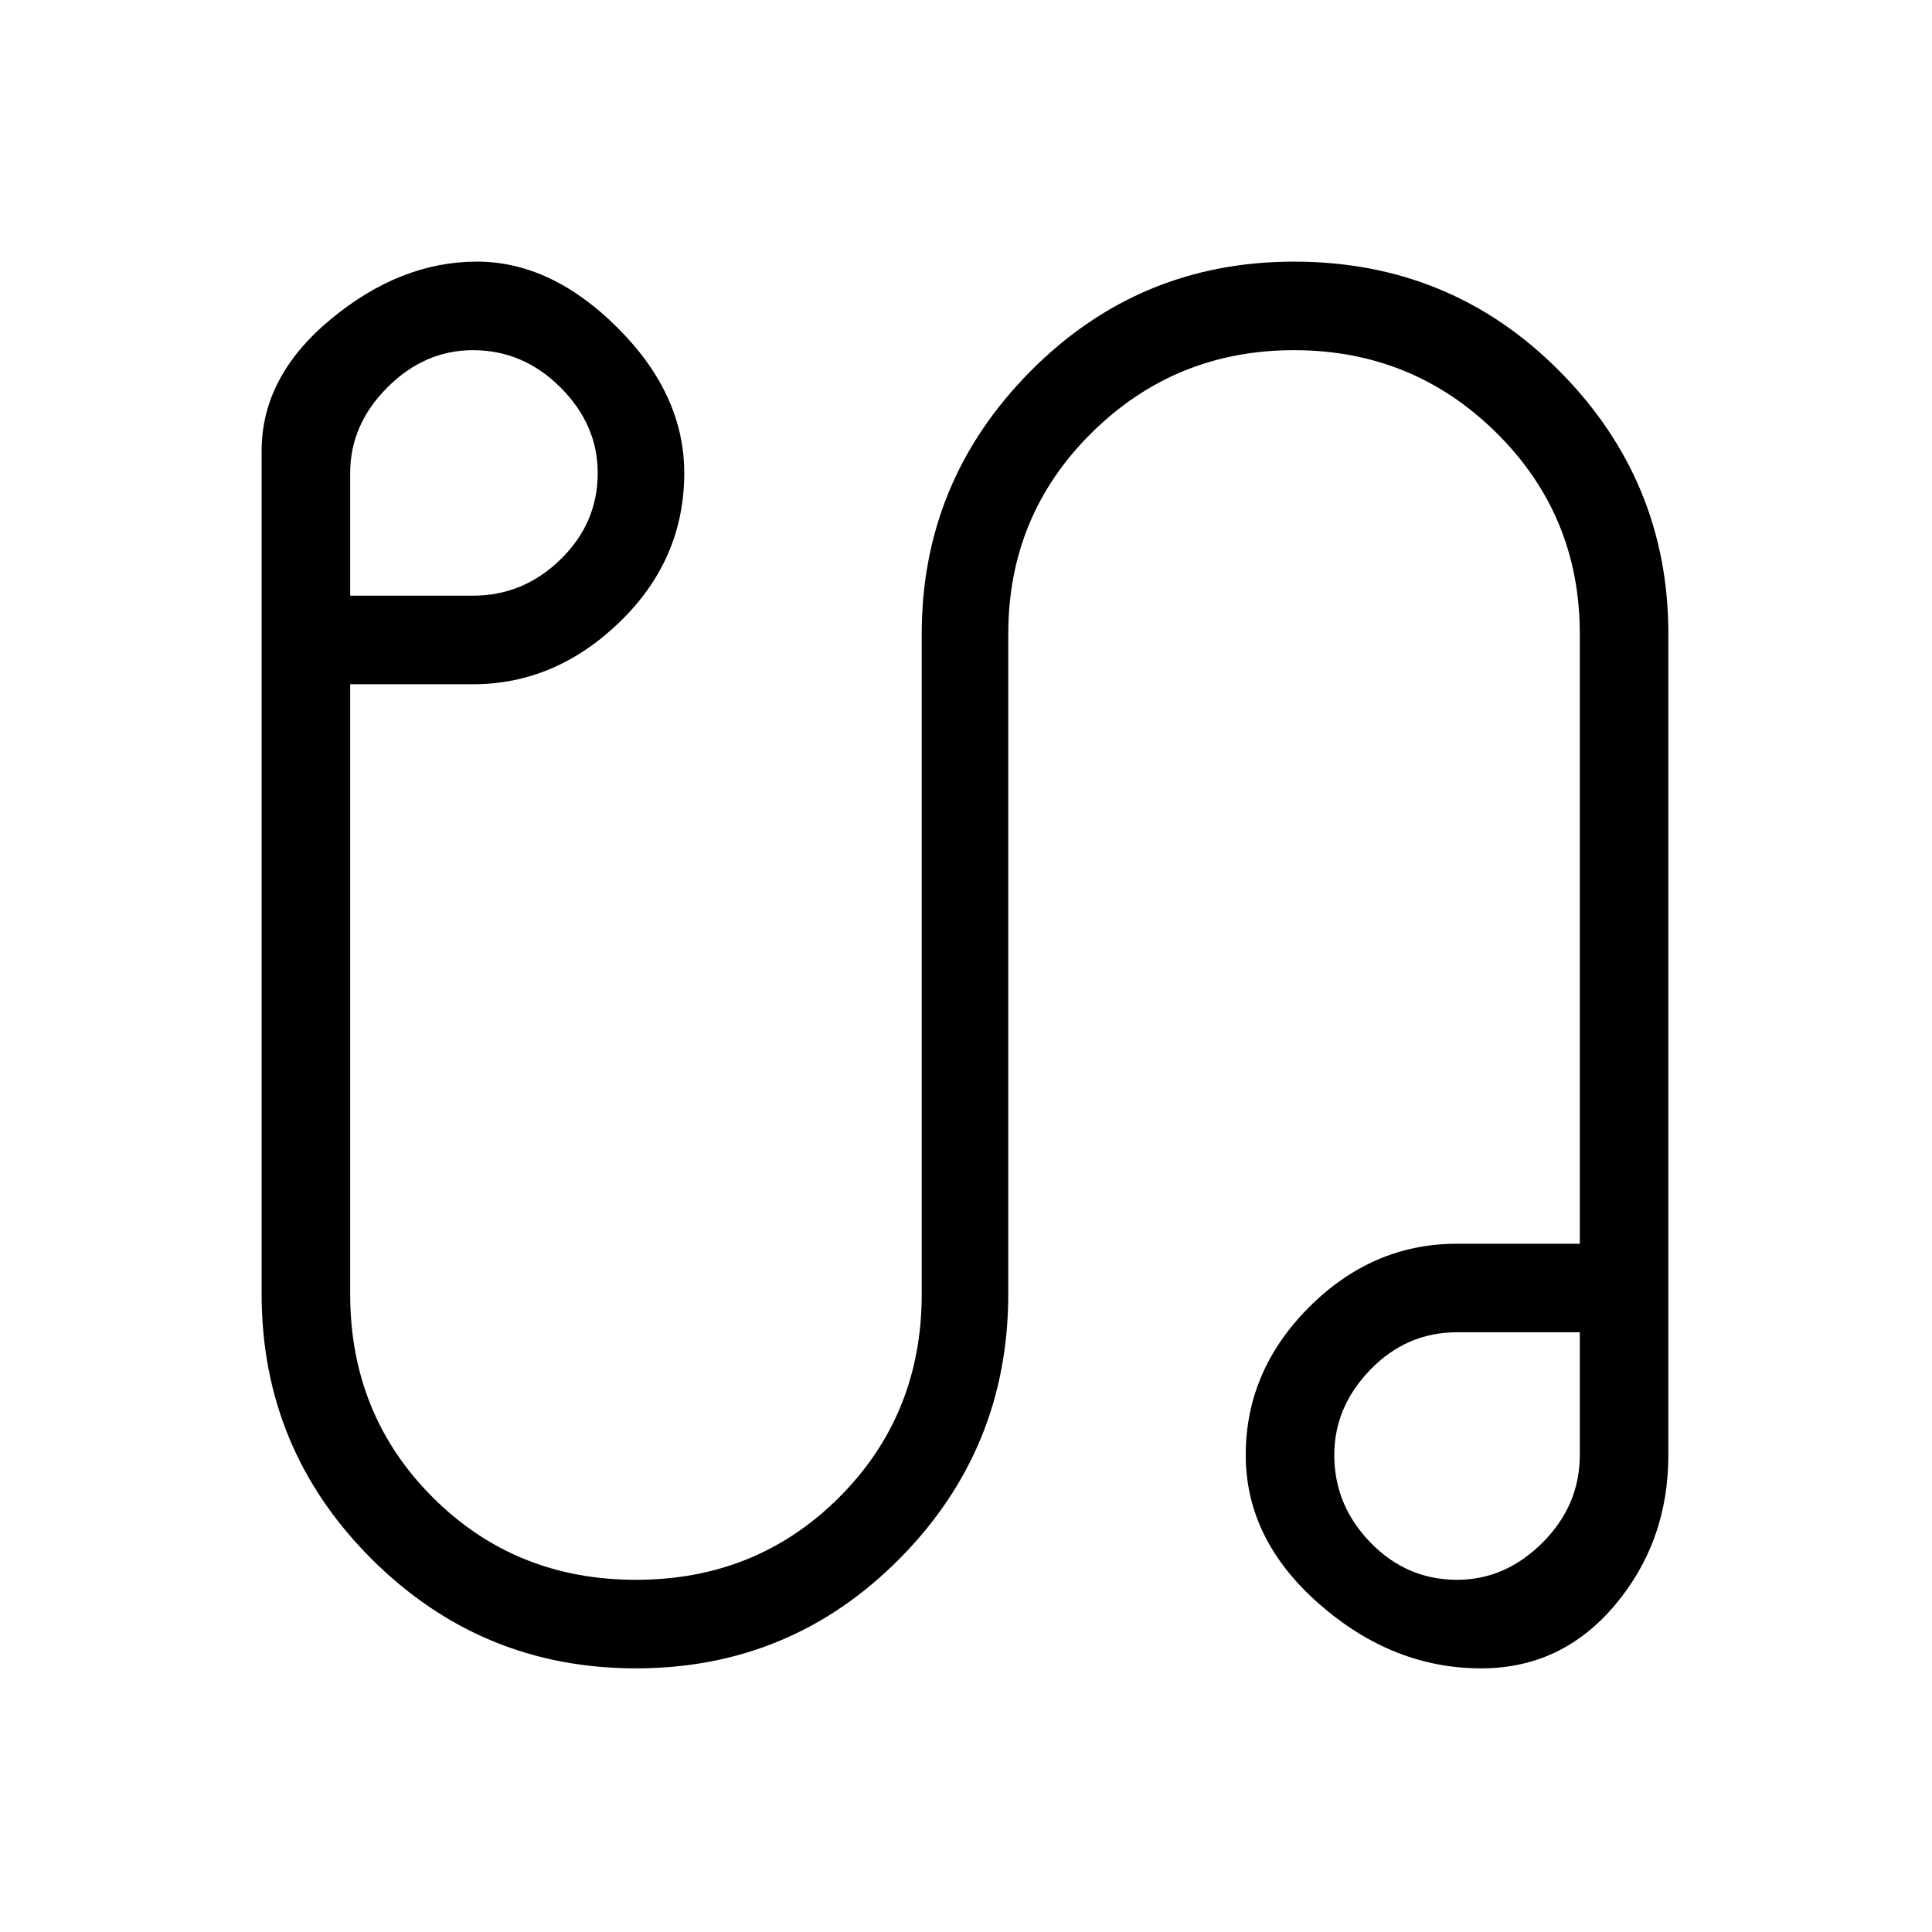 <svg xmlns="http://www.w3.org/2000/svg" height="48" width="48"><path d="M15.8 41.45Q11.95 41.45 9.225 38.725Q6.5 36 6.5 32.15V11.2Q6.5 9.35 8.225 7.925Q9.95 6.5 11.85 6.5Q13.7 6.5 15.35 8.15Q17 9.8 17 11.75Q17 13.9 15.4 15.45Q13.8 17 11.75 17H8.7V32.15Q8.7 35.15 10.75 37.2Q12.8 39.25 15.8 39.25Q18.8 39.25 20.85 37.2Q22.9 35.15 22.9 32.15V15.75Q22.9 11.95 25.6 9.225Q28.3 6.5 32.15 6.5Q36.05 6.5 38.75 9.225Q41.45 11.95 41.45 15.75V36.15Q41.45 38.3 40.125 39.875Q38.8 41.45 36.8 41.45Q34.6 41.45 32.775 39.85Q30.95 38.25 30.95 36.15Q30.95 34.05 32.525 32.475Q34.1 30.9 36.2 30.9H39.25V15.75Q39.25 12.8 37.175 10.75Q35.1 8.7 32.15 8.7Q29.2 8.7 27.125 10.75Q25.05 12.8 25.05 15.75V32.15Q25.05 36 22.35 38.725Q19.65 41.45 15.8 41.45ZM8.7 14.8H11.75Q13 14.8 13.925 13.9Q14.85 13 14.85 11.75Q14.85 10.55 13.925 9.625Q13 8.7 11.75 8.7Q10.55 8.7 9.625 9.625Q8.7 10.55 8.7 11.75ZM36.2 39.25Q37.4 39.25 38.325 38.325Q39.25 37.4 39.25 36.15V33.1H36.2Q34.95 33.1 34.05 34.025Q33.15 34.95 33.15 36.15Q33.15 37.4 34.05 38.325Q34.95 39.25 36.2 39.25ZM36.15 36.15Q36.15 36.15 36.15 36.15Q36.15 36.15 36.15 36.15Q36.15 36.15 36.15 36.15Q36.15 36.15 36.15 36.15Q36.15 36.15 36.15 36.15Q36.15 36.15 36.15 36.15ZM11.8 11.75Q11.8 11.75 11.8 11.75Q11.8 11.75 11.8 11.75Q11.8 11.75 11.8 11.75Q11.8 11.75 11.8 11.75Q11.8 11.75 11.8 11.75Q11.8 11.75 11.8 11.75Z"/></svg>